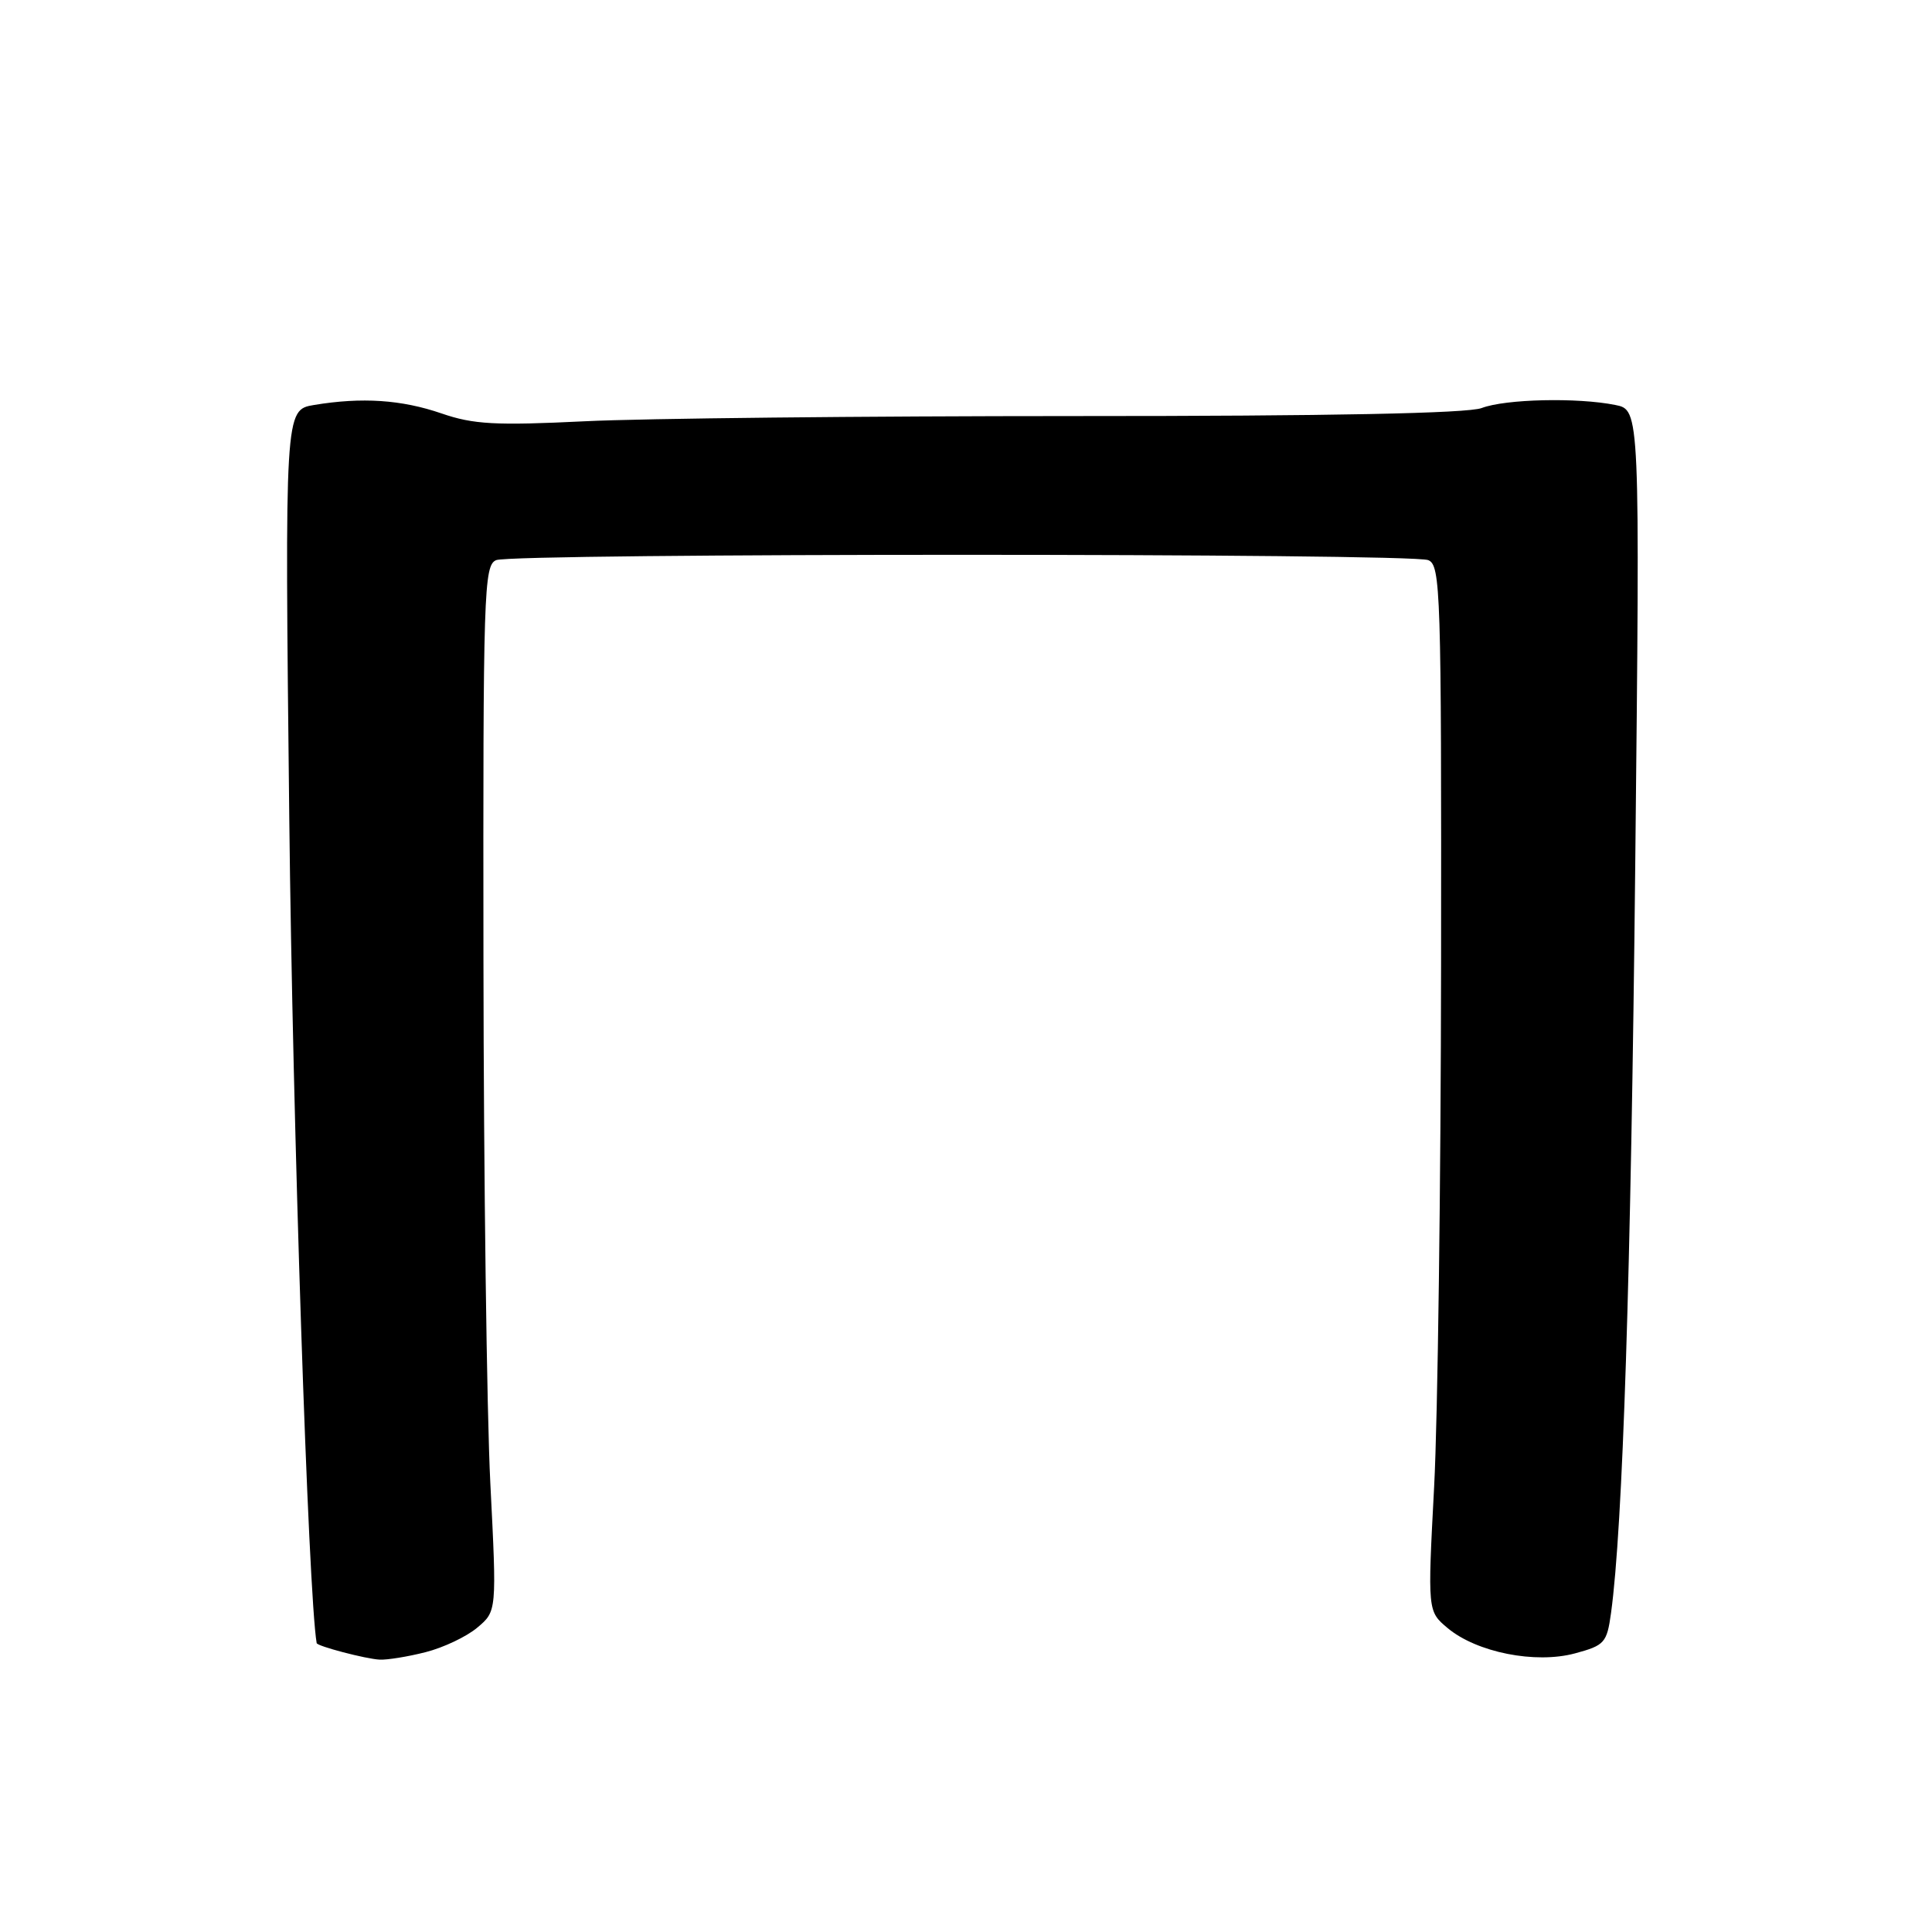 <?xml version="1.0" encoding="UTF-8" standalone="no"?>
<!DOCTYPE svg PUBLIC "-//W3C//DTD SVG 1.1//EN" "http://www.w3.org/Graphics/SVG/1.1/DTD/svg11.dtd" >
<svg xmlns="http://www.w3.org/2000/svg" xmlns:xlink="http://www.w3.org/1999/xlink" version="1.1" viewBox="0 0 256 256">
 <g >
 <path fill="currentColor"
d=" M 56.39 218.92 C 58.73 218.33 61.82 216.87 63.24 215.67 C 65.83 213.50 65.83 213.50 64.97 196.50 C 64.50 187.15 64.09 155.97 64.06 127.22 C 64.00 78.34 64.11 74.89 65.75 74.22 C 68.04 73.28 186.96 73.28 189.25 74.22 C 190.89 74.89 191.00 78.36 190.95 127.72 C 190.92 156.75 190.51 187.93 190.03 197.00 C 189.16 213.50 189.16 213.50 191.82 215.73 C 195.67 218.95 203.44 220.50 208.70 219.08 C 212.62 218.02 212.92 217.69 213.47 213.73 C 215.03 202.37 216.11 169.00 216.68 114.41 C 217.31 54.31 217.31 54.31 214.03 53.66 C 209.01 52.65 199.46 52.87 196.32 54.07 C 194.46 54.77 176.25 55.14 142.51 55.13 C 114.45 55.13 85.20 55.44 77.50 55.82 C 65.64 56.40 62.73 56.24 58.50 54.78 C 53.20 52.96 47.97 52.61 41.62 53.66 C 37.73 54.31 37.73 54.31 38.33 108.40 C 38.77 148.59 40.85 211.28 41.96 217.72 C 42.03 218.13 48.48 219.82 50.31 219.91 C 51.30 219.96 54.04 219.52 56.39 218.92 Z "/>
</g>
</svg>
